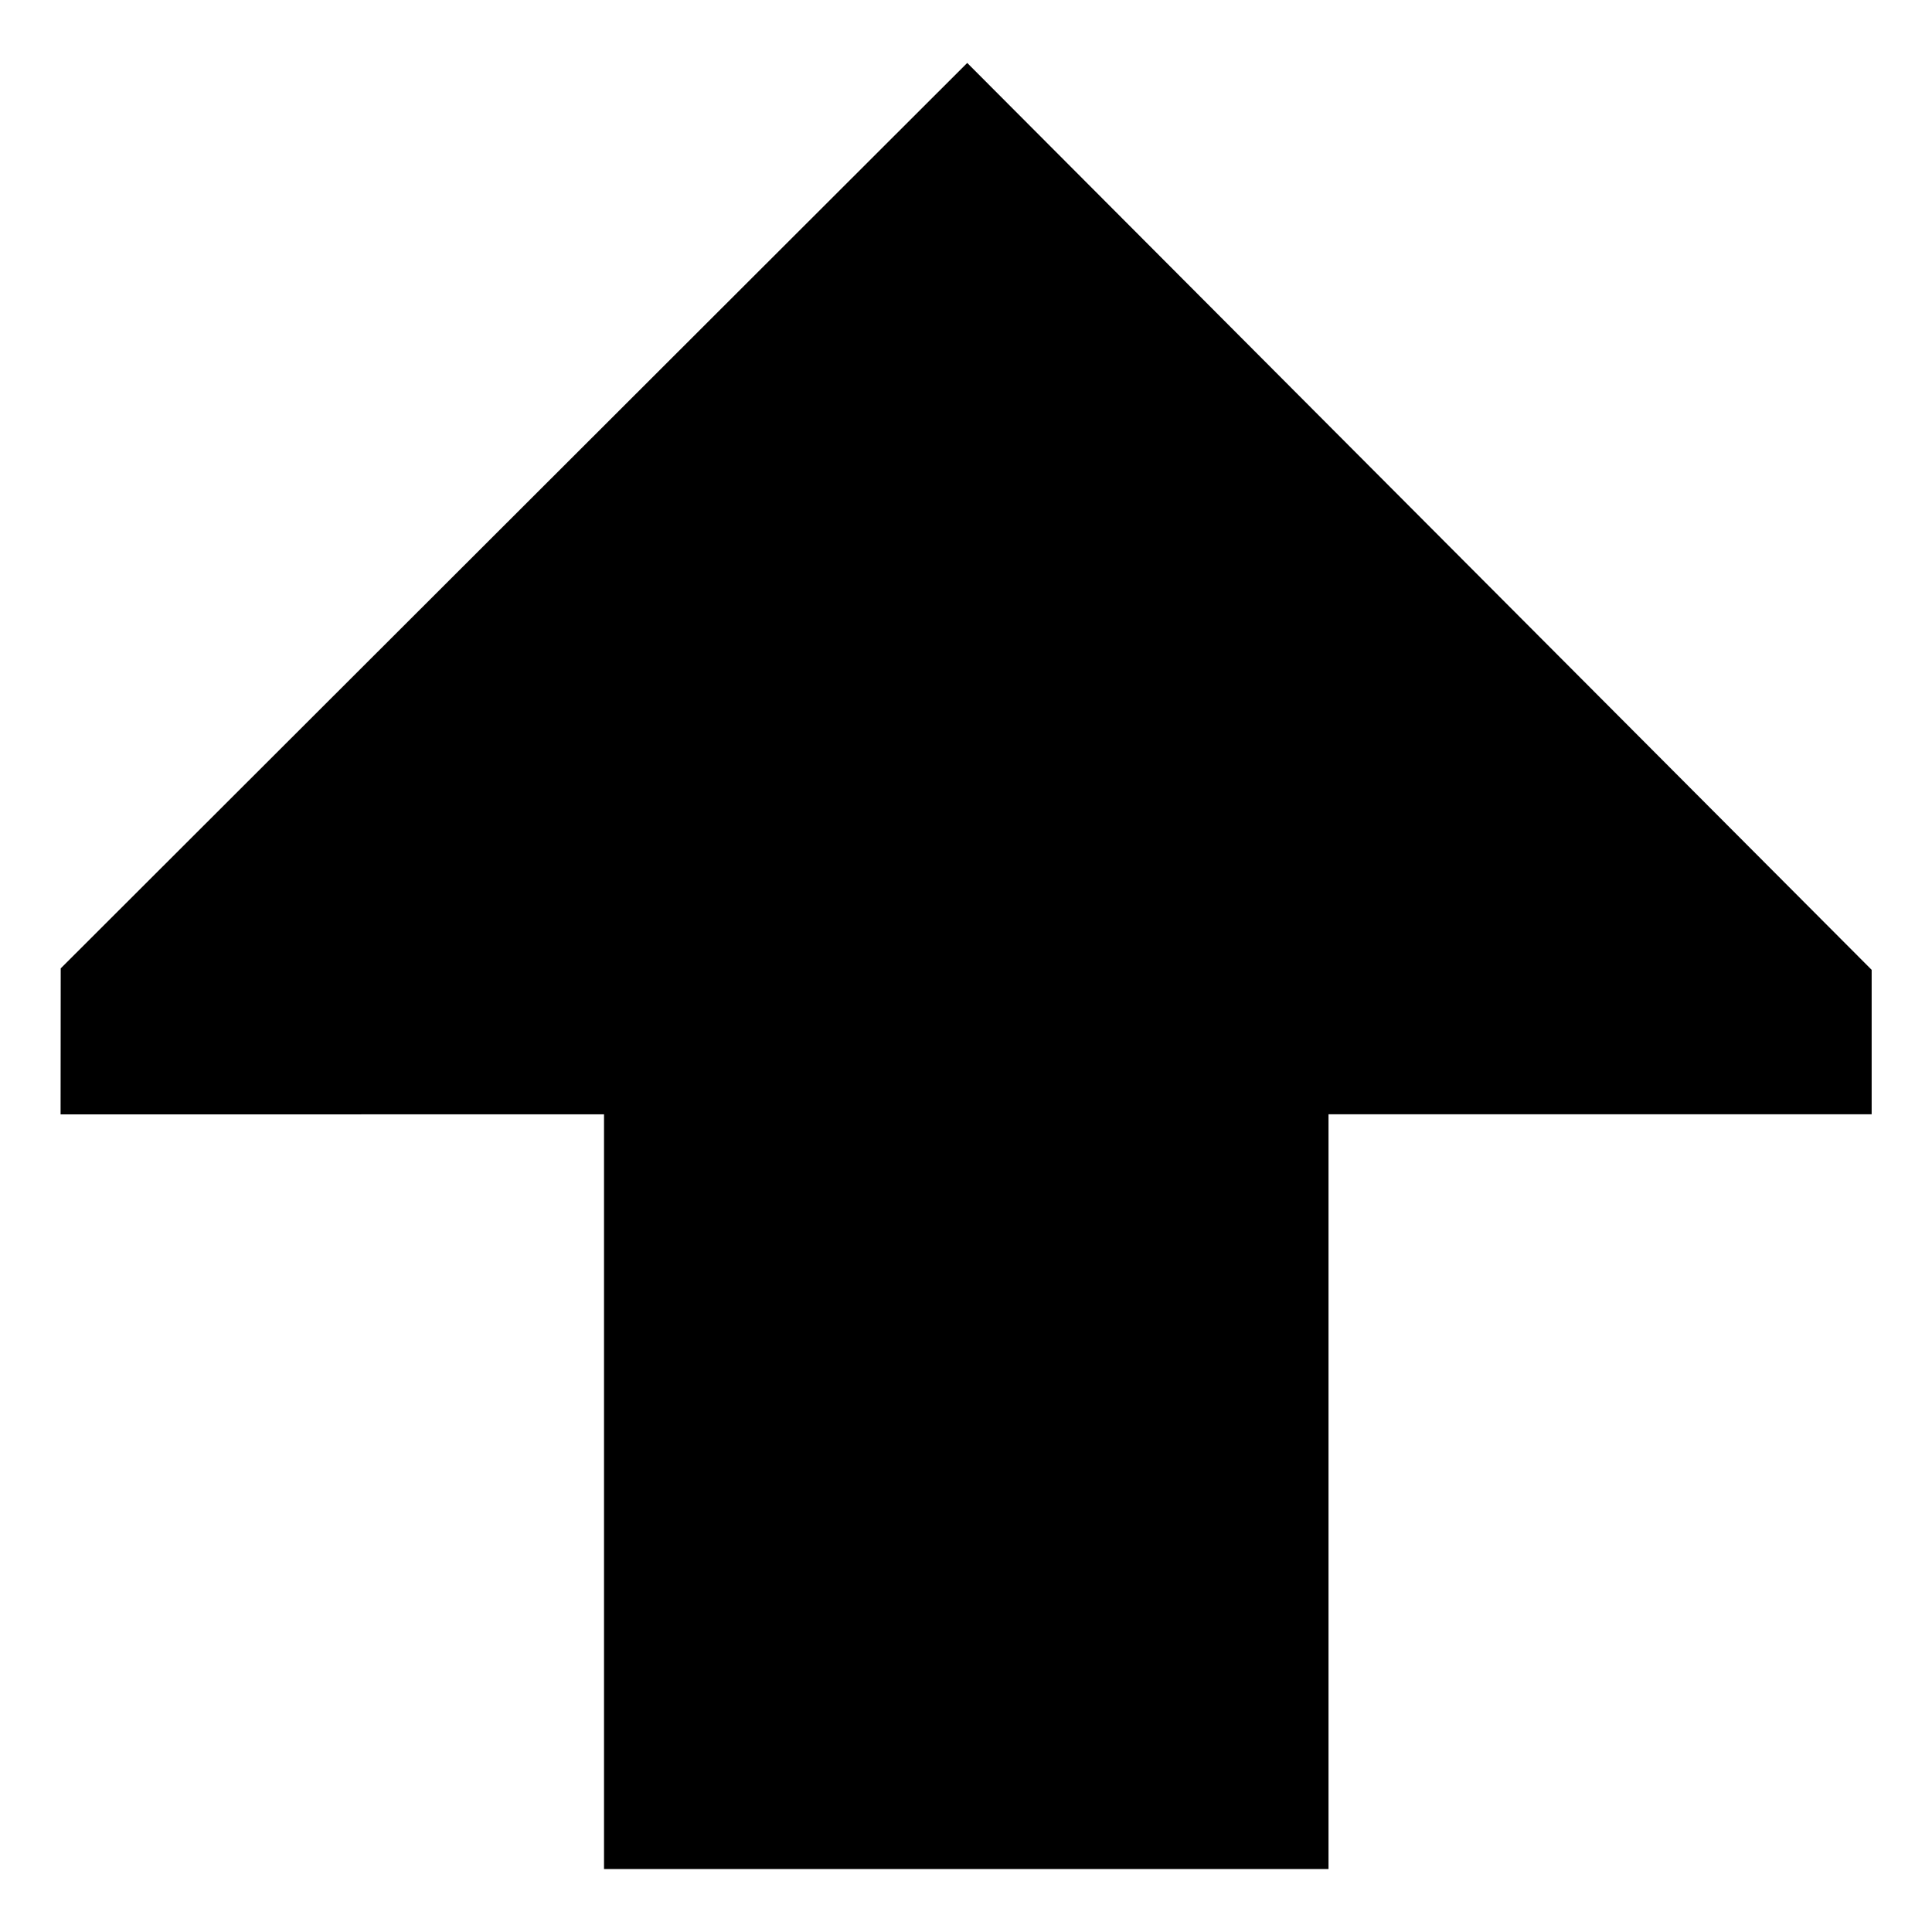 <svg xmlns="http://www.w3.org/2000/svg" viewBox="0 0 512 512">
  <polygon fill="currentColor" points="256.326 16.682 16.09 256.631 16.055 295.319 160.07 295.311 160.07 495.318 352.07 495.318 352.07 295.301 496.007 295.293 496.007 257.016 256.326 16.682"/>
</svg>

